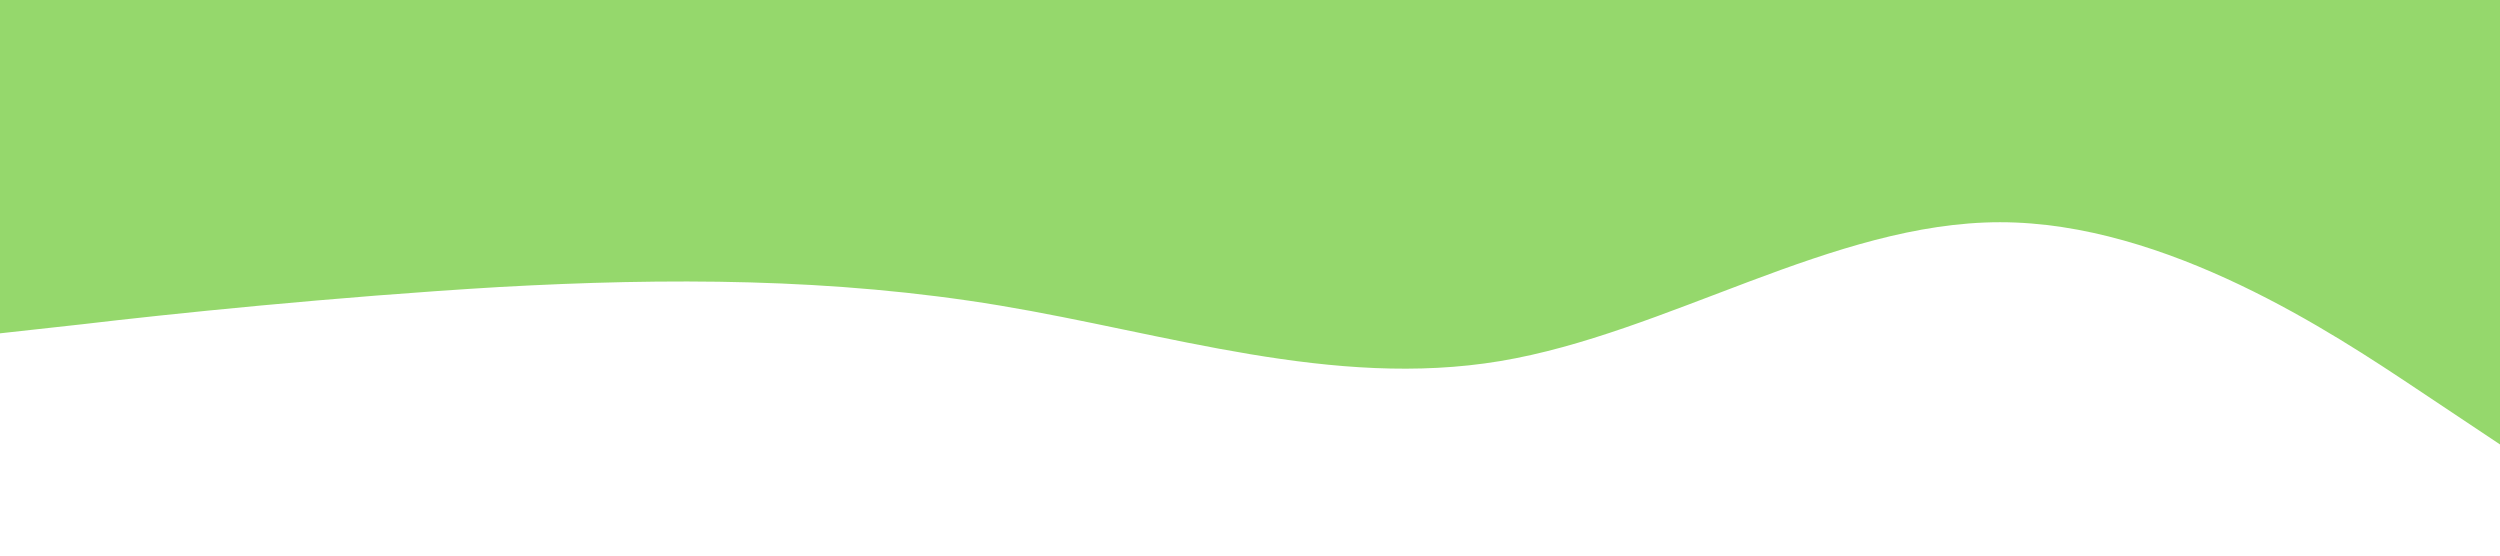 <?xml version="1.0" standalone="no"?><svg xmlns="http://www.w3.org/2000/svg" viewBox="0 0 1440 320"><path fill="#95d86c" fill-opacity="1" d="M0,192L48,186.7C96,181,192,171,288,165.3C384,160,480,160,576,176C672,192,768,224,864,208C960,192,1056,128,1152,128C1248,128,1344,192,1392,224L1440,256L1440,0L1392,0C1344,0,1248,0,1152,0C1056,0,960,0,864,0C768,0,672,0,576,0C480,0,384,0,288,0C192,0,96,0,48,0L0,0Z"></path></svg>